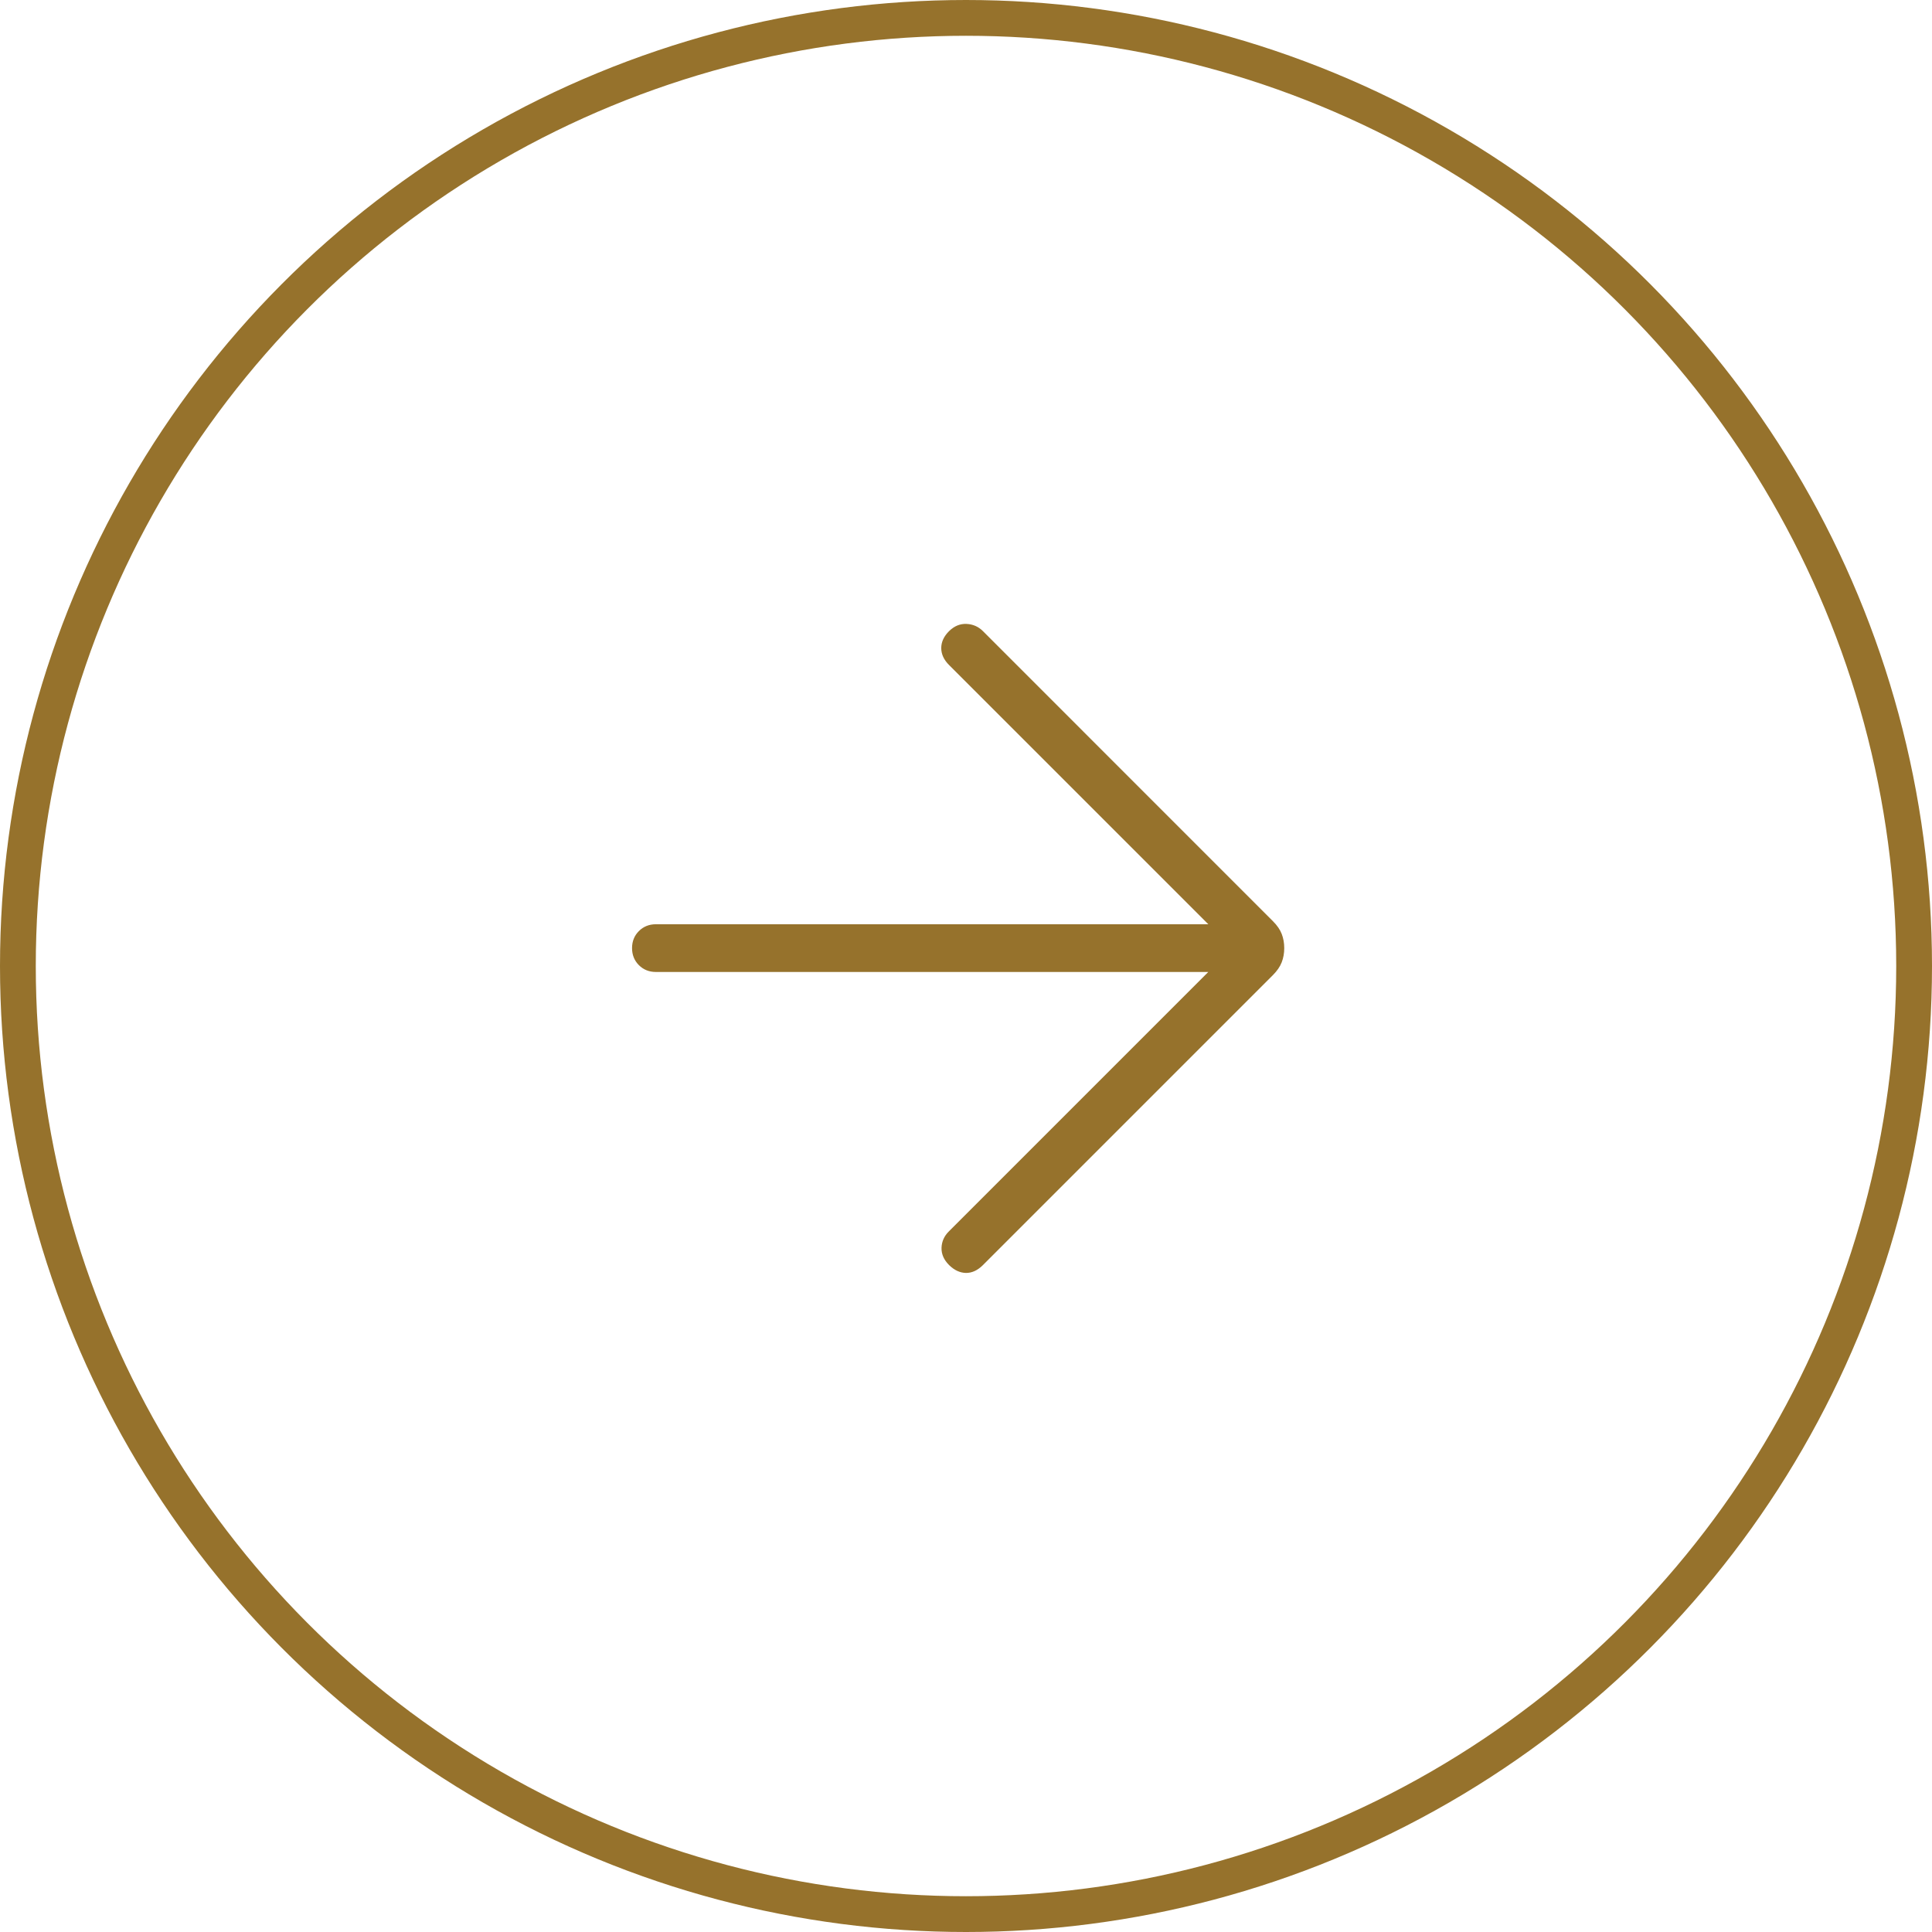 <svg width="54" height="54" viewBox="0 0 54 54" fill="none" xmlns="http://www.w3.org/2000/svg">
<circle cx="27" cy="27" r="26.5" stroke="#96722C"/>
<path d="M33.772 27.167L26.52 34.419C26.39 34.548 26.322 34.701 26.316 34.877C26.311 35.053 26.382 35.215 26.529 35.361C26.675 35.504 26.832 35.576 27 35.579C27.167 35.58 27.324 35.508 27.472 35.361L35.578 27.255C35.695 27.137 35.777 27.018 35.824 26.897C35.871 26.776 35.895 26.644 35.895 26.5C35.895 26.356 35.871 26.224 35.824 26.103C35.777 25.982 35.695 25.863 35.578 25.747L27.472 17.639C27.347 17.514 27.196 17.448 27.017 17.439C26.838 17.43 26.674 17.496 26.528 17.639C26.381 17.785 26.308 17.944 26.308 18.113C26.308 18.284 26.381 18.443 26.528 18.589L33.773 25.833H18.333C18.143 25.833 17.984 25.897 17.857 26.024C17.73 26.151 17.666 26.31 17.666 26.5C17.666 26.69 17.73 26.849 17.857 26.976C17.984 27.103 18.143 27.167 18.333 27.167H33.772Z" fill="#96722C"/>
</svg>
